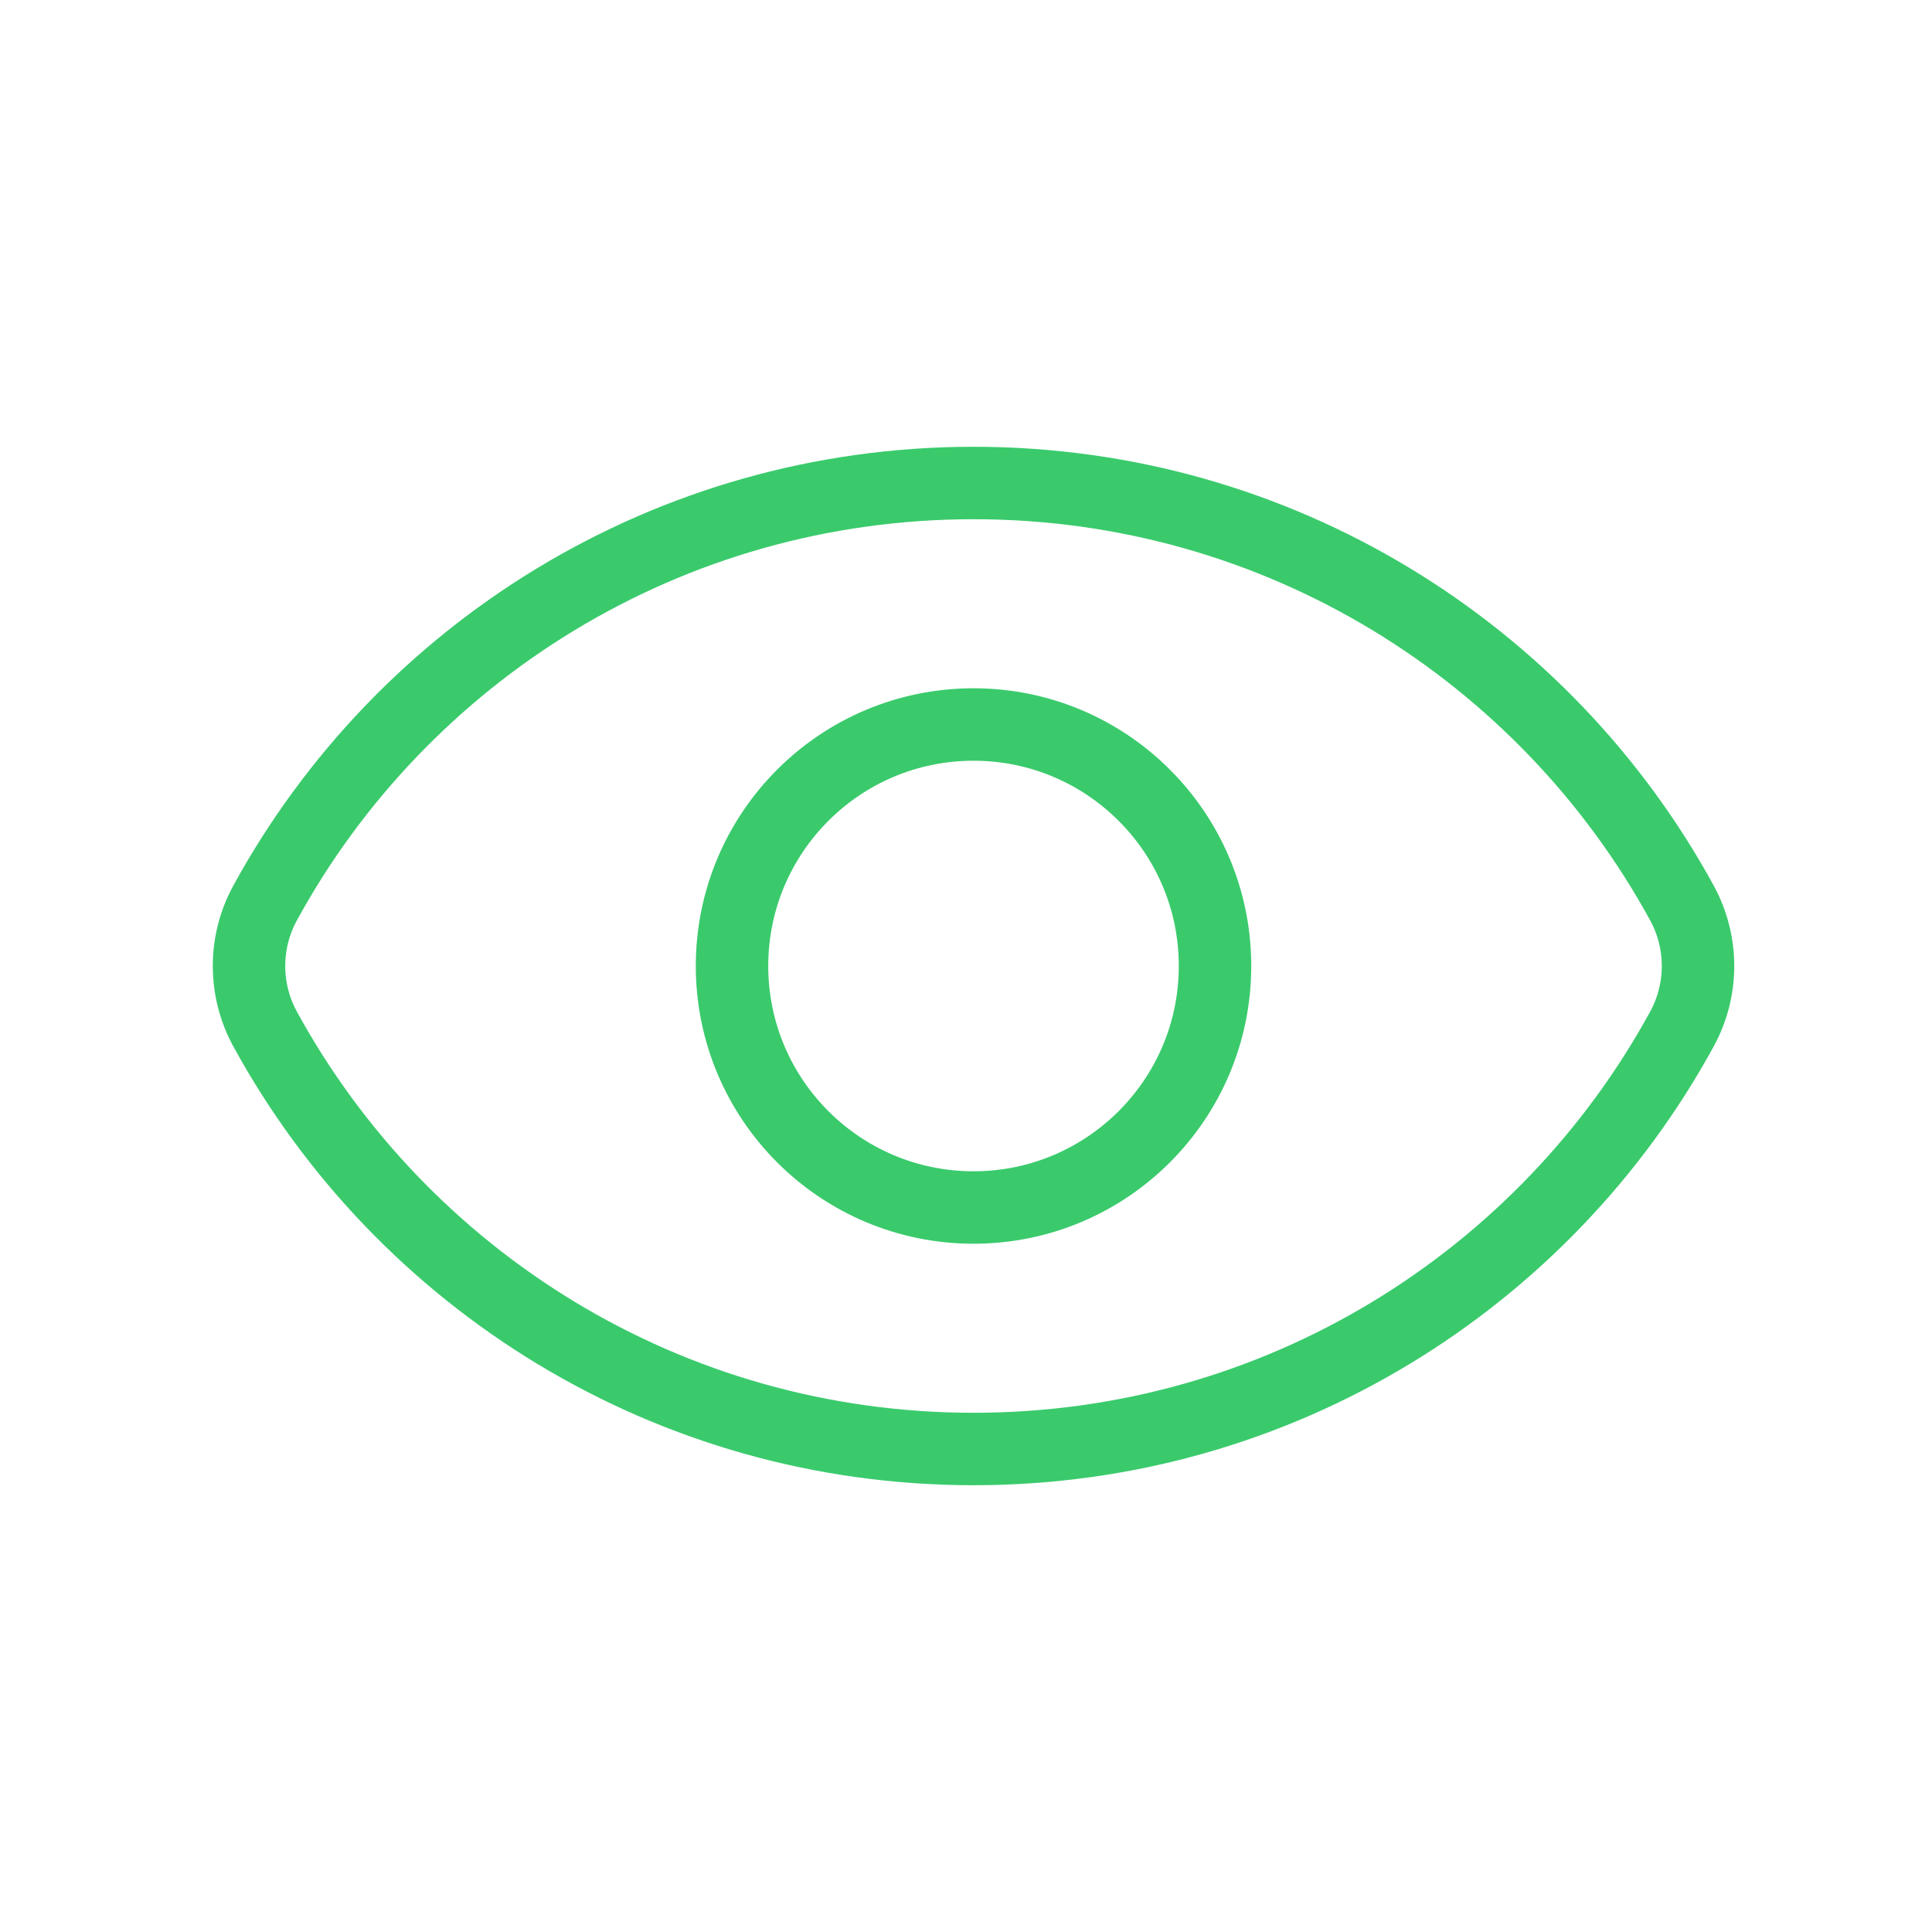 <svg width="28" height="28" viewBox="0 0 28 28" fill="none" xmlns="http://www.w3.org/2000/svg">
<path d="M3.843 14.915C3.531 14.345 3.531 13.655 3.843 13.085C5.826 9.459 9.68 7 14.109 7C18.539 7 22.393 9.459 24.375 13.085C24.687 13.655 24.687 14.345 24.375 14.915C22.393 18.541 18.539 21 14.109 21C9.68 21 5.826 18.541 3.843 14.915Z" stroke="#3ACA6C" stroke-width="1.05"/>
<circle cx="14.109" cy="14" r="3.5" stroke="#3ACA6C" stroke-width="1.05"/>
</svg>
